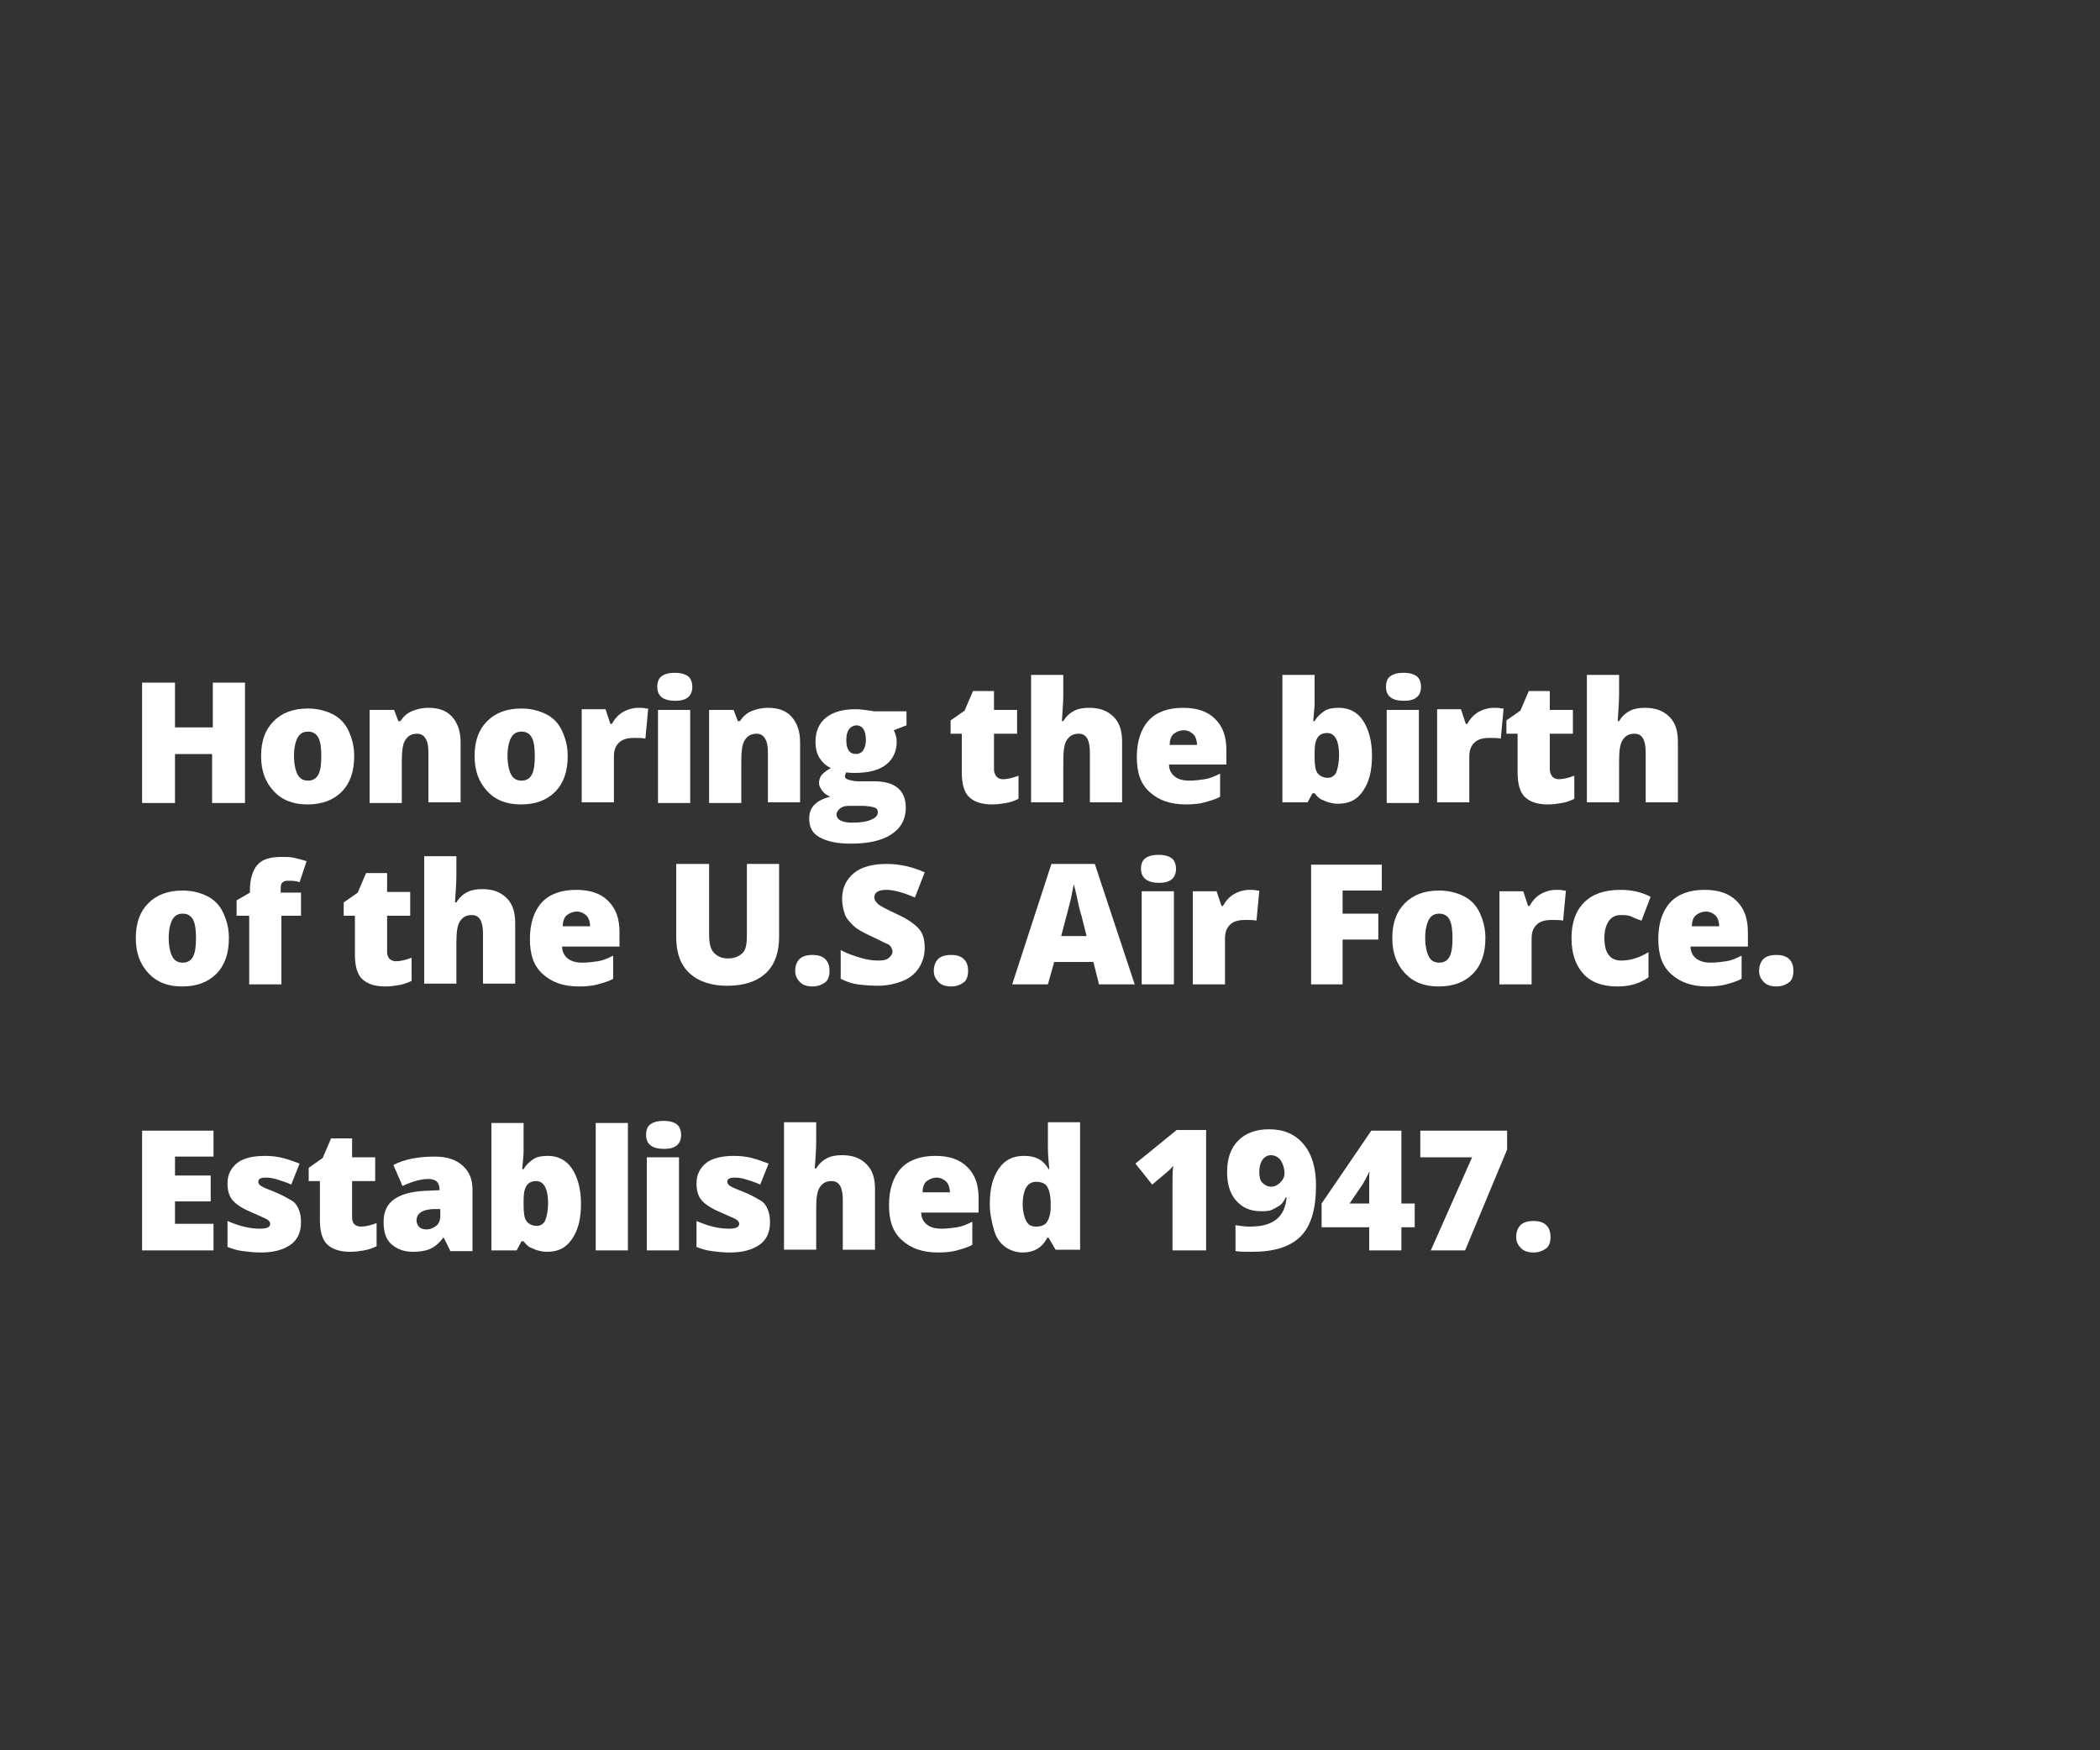 <?xml version="1.0" encoding="utf-8"?>
<!-- Generator: Adobe Illustrator 22.1.0, SVG Export Plug-In . SVG Version: 6.00 Build 0)  -->
<svg version="1.1" id="Layer_1" xmlns="http://www.w3.org/2000/svg" xmlns:xlink="http://www.w3.org/1999/xlink" x="0px" y="0px"
	 viewBox="0 0 300 250" style="enable-background:new 0 0 300 250;" xml:space="preserve">
<rect x="0" y="0" width="300" height="250" fill="#333333" stroke="none"/>
<style type="text/css">
	.st0{fill:#FFFFFF;}
</style>
<g>
	<path class="st0" d="M35,114.7h-4.7v-7H25v7h-4.7V97.5H25v6.4h5.4v-6.4H35V114.7z"/>
	<path class="st0" d="M50.6,108c0,2.2-0.6,3.9-1.8,5.1s-2.8,1.8-4.9,1.8c-2,0-3.6-0.6-4.8-1.9s-1.8-2.9-1.8-5c0-2.2,0.6-3.8,1.8-5
		s2.8-1.8,4.9-1.8c1.3,0,2.5,0.3,3.5,0.8s1.8,1.3,2.3,2.4S50.6,106.6,50.6,108z M42,108c0,1.1,0.2,2,0.5,2.6s0.8,0.9,1.5,0.9
		c0.7,0,1.2-0.3,1.5-0.9s0.4-1.5,0.4-2.6c0-1.1-0.1-2-0.4-2.6s-0.8-0.9-1.5-0.9c-0.7,0-1.2,0.3-1.5,0.9S42,106.8,42,108z"/>
	<path class="st0" d="M61.2,114.7v-7.2c0-0.9-0.1-1.5-0.4-2s-0.7-0.7-1.2-0.7c-0.8,0-1.3,0.3-1.7,0.9s-0.5,1.7-0.5,3.2v5.8h-4.6
		v-13.3h3.5l0.6,1.6h0.3c0.4-0.6,0.9-1.1,1.6-1.4s1.5-0.5,2.4-0.5c1.5,0,2.6,0.4,3.4,1.3s1.2,2.1,1.2,3.6v8.6H61.2z"/>
	<path class="st0" d="M81.1,108c0,2.2-0.6,3.9-1.8,5.1s-2.8,1.8-4.9,1.8c-2,0-3.6-0.6-4.8-1.9s-1.8-2.9-1.8-5c0-2.2,0.6-3.8,1.8-5
		s2.8-1.8,4.9-1.8c1.3,0,2.5,0.3,3.5,0.8s1.8,1.3,2.3,2.4S81.1,106.6,81.1,108z M72.5,108c0,1.1,0.2,2,0.5,2.6s0.8,0.9,1.5,0.9
		c0.7,0,1.2-0.3,1.5-0.9s0.4-1.5,0.4-2.6c0-1.1-0.1-2-0.4-2.6s-0.8-0.9-1.5-0.9c-0.7,0-1.2,0.3-1.5,0.9S72.5,106.8,72.5,108z"/>
	<path class="st0" d="M91.2,101.1c0.4,0,0.8,0,1.1,0.1l0.3,0l-0.4,4.3c-0.4-0.1-0.9-0.1-1.6-0.1c-1,0-1.7,0.2-2.2,0.7
		s-0.7,1.1-0.7,2v6.5h-4.6v-13.3h3.4l0.7,2.1h0.2c0.4-0.7,0.9-1.3,1.6-1.7S90.5,101.1,91.2,101.1z"/>
	<path class="st0" d="M93.9,98.1c0-0.7,0.2-1.2,0.6-1.5s1-0.5,1.9-0.5s1.5,0.2,1.9,0.5s0.6,0.9,0.6,1.5c0,1.3-0.8,2-2.4,2
		C94.7,100.1,93.9,99.4,93.9,98.1z M98.6,114.7H94v-13.3h4.6V114.7z"/>
	<path class="st0" d="M109.7,114.7v-7.2c0-0.9-0.1-1.5-0.4-2s-0.7-0.7-1.2-0.7c-0.8,0-1.3,0.3-1.7,0.9s-0.5,1.7-0.5,3.2v5.8h-4.6
		v-13.3h3.5l0.6,1.6h0.3c0.4-0.6,0.9-1.1,1.6-1.4s1.5-0.5,2.4-0.5c1.5,0,2.6,0.4,3.4,1.3s1.2,2.1,1.2,3.6v8.6H109.7z"/>
	<path class="st0" d="M129.5,101.4v2.2l-1.8,0.7c0.2,0.5,0.4,1,0.4,1.6c0,1.4-0.5,2.5-1.5,3.3s-2.5,1.2-4.5,1.2
		c-0.5,0-0.9,0-1.2-0.1c-0.1,0.2-0.2,0.4-0.2,0.6c0,0.2,0.2,0.4,0.6,0.5s0.8,0.2,1.4,0.2h2.2c3,0,4.5,1.3,4.5,3.8
		c0,1.6-0.7,2.9-2.1,3.8s-3.3,1.3-5.8,1.3c-1.9,0-3.3-0.3-4.4-0.9s-1.5-1.5-1.5-2.7c0-1.6,1-2.6,3-3.1c-0.4-0.2-0.8-0.4-1.1-0.8
		s-0.5-0.8-0.5-1.1c0-0.4,0.1-0.8,0.3-1.1s0.7-0.7,1.4-1.1c-0.7-0.3-1.2-0.8-1.6-1.4s-0.6-1.4-0.6-2.4c0-1.4,0.5-2.6,1.5-3.4
		s2.4-1.2,4.2-1.2c0.2,0,0.7,0,1.3,0.1s1,0.1,1.3,0.2H129.5z M119.5,116.3c0,0.4,0.2,0.7,0.6,0.9s0.9,0.3,1.6,0.3
		c1.1,0,2-0.1,2.7-0.4s1-0.6,1-1.1c0-0.4-0.2-0.6-0.6-0.7s-1-0.2-1.7-0.2h-1.8c-0.5,0-0.9,0.1-1.2,0.3S119.5,116,119.5,116.3z
		 M120.9,105.7c0,1.4,0.5,2,1.4,2c0.4,0,0.8-0.2,1-0.5s0.4-0.8,0.4-1.5c0-1.4-0.5-2.1-1.4-2.1C121.4,103.7,120.9,104.4,120.9,105.7z
		"/>
	<path class="st0" d="M143.3,111.3c0.6,0,1.4-0.2,2.2-0.5v3.3c-0.6,0.3-1.2,0.5-1.8,0.6s-1.2,0.2-2,0.2c-1.5,0-2.6-0.4-3.3-1.1
		s-1-1.9-1-3.5v-5.5h-1.6v-1.9l2-1.4l1.2-2.8h3v2.7h3.3v3.4h-3.3v5.2C142.1,110.8,142.5,111.3,143.3,111.3z"/>
	<path class="st0" d="M155.7,114.7v-7.2c0-1.8-0.5-2.7-1.6-2.7c-0.8,0-1.3,0.3-1.7,0.9s-0.5,1.7-0.5,3.1v5.8h-4.6V96.4h4.6V99
		c0,1.2-0.1,2.5-0.2,4h0.2c0.4-0.7,1-1.2,1.6-1.5s1.3-0.4,2.1-0.4c1.5,0,2.6,0.4,3.5,1.3s1.2,2.1,1.2,3.6v8.6H155.7z"/>
	<path class="st0" d="M169.4,114.9c-2.2,0-3.9-0.6-5.2-1.8s-1.8-2.8-1.8-5c0-2.2,0.6-4,1.7-5.2s2.8-1.8,4.9-1.8c2,0,3.5,0.5,4.6,1.6
		s1.6,2.5,1.6,4.5v2h-8.2c0,0.7,0.3,1.3,0.8,1.7s1.2,0.6,2.1,0.6c0.8,0,1.5-0.1,2.2-0.2s1.4-0.4,2.2-0.8v3.3
		c-0.7,0.4-1.5,0.6-2.2,0.8S170.5,114.9,169.4,114.9z M169.1,104.3c-0.5,0-1,0.2-1.4,0.5s-0.6,0.9-0.6,1.6h3.9
		c0-0.6-0.2-1.2-0.5-1.5S169.7,104.3,169.1,104.3z"/>
	<path class="st0" d="M191.3,101.1c1.4,0,2.6,0.6,3.4,1.8s1.3,2.9,1.3,5c0,2.2-0.4,3.8-1.3,5.1s-2,1.8-3.6,1.8
		c-0.5,0-0.9-0.1-1.3-0.2s-0.7-0.3-1-0.4s-0.7-0.5-1-0.9h-0.3l-0.7,1.3h-3.6V96.4h4.6v4.1c0,0.5-0.1,1.3-0.2,2.5h0.2
		c0.4-0.7,1-1.2,1.5-1.5S190.5,101.1,191.3,101.1z M189.6,104.7c-0.6,0-1.1,0.2-1.4,0.7s-0.4,1.1-0.4,2.1v0.6c0,1.1,0.1,1.9,0.4,2.3
		s0.8,0.7,1.5,0.7c0.5,0,1-0.3,1.2-0.8s0.4-1.4,0.4-2.4C191.3,105.8,190.7,104.7,189.6,104.7z"/>
	<path class="st0" d="M198,98.1c0-0.7,0.2-1.2,0.6-1.5s1-0.5,1.9-0.5s1.5,0.2,1.9,0.5s0.6,0.9,0.6,1.5c0,1.3-0.8,2-2.4,2
		C198.8,100.1,198,99.4,198,98.1z M202.7,114.7h-4.6v-13.3h4.6V114.7z"/>
	<path class="st0" d="M213.4,101.1c0.4,0,0.8,0,1.1,0.1l0.3,0l-0.4,4.3c-0.4-0.1-0.9-0.1-1.6-0.1c-1,0-1.7,0.2-2.2,0.7
		s-0.7,1.1-0.7,2v6.5h-4.6v-13.3h3.4l0.7,2.1h0.2c0.4-0.7,0.9-1.3,1.6-1.7S212.7,101.1,213.4,101.1z"/>
	<path class="st0" d="M222.7,111.3c0.6,0,1.4-0.2,2.2-0.5v3.3c-0.6,0.3-1.2,0.5-1.8,0.6s-1.2,0.2-2,0.2c-1.5,0-2.6-0.4-3.3-1.1
		s-1-1.9-1-3.5v-5.5h-1.6v-1.9l2-1.4l1.2-2.8h3v2.7h3.3v3.4h-3.3v5.2C221.5,110.8,221.9,111.3,222.7,111.3z"/>
	<path class="st0" d="M235.1,114.7v-7.2c0-1.8-0.5-2.7-1.6-2.7c-0.8,0-1.3,0.3-1.7,0.9s-0.5,1.7-0.5,3.1v5.8h-4.6V96.4h4.6V99
		c0,1.2-0.1,2.5-0.2,4h0.2c0.4-0.7,1-1.2,1.6-1.5s1.3-0.4,2.1-0.4c1.5,0,2.6,0.4,3.5,1.3s1.2,2.1,1.2,3.6v8.6H235.1z"/>
</g>
<g>
	<path class="st0" d="M32.7,134c0,2.2-0.6,3.9-1.8,5.1s-2.8,1.8-4.9,1.8c-2,0-3.6-0.6-4.8-1.9s-1.8-2.9-1.8-5c0-2.2,0.6-3.8,1.8-5
		s2.8-1.8,4.9-1.8c1.3,0,2.5,0.3,3.5,0.8s1.8,1.3,2.3,2.4S32.7,132.6,32.7,134z M24.1,134c0,1.1,0.2,2,0.5,2.6s0.8,0.9,1.5,0.9
		c0.7,0,1.2-0.3,1.5-0.9s0.4-1.5,0.4-2.6c0-1.1-0.1-2-0.4-2.6s-0.8-0.9-1.5-0.9c-0.7,0-1.2,0.3-1.5,0.9S24.1,132.8,24.1,134z"/>
	<path class="st0" d="M43,130.8h-2.8v9.8h-4.6v-9.8h-1.8v-2.2l1.9-1.1v-0.2c0-1.8,0.4-3,1.1-3.8s1.9-1.1,3.4-1.1
		c0.6,0,1.2,0,1.7,0.1s1.2,0.3,1.9,0.5l-1,3c-0.6-0.2-1.1-0.2-1.7-0.2c-0.4,0-0.6,0.1-0.8,0.3s-0.2,0.6-0.2,1v0.4H43V130.8z"/>
	<path class="st0" d="M56.6,137.3c0.6,0,1.4-0.2,2.2-0.5v3.3c-0.6,0.3-1.2,0.5-1.8,0.6s-1.2,0.2-2,0.2c-1.5,0-2.6-0.4-3.3-1.1
		s-1-1.9-1-3.5v-5.5h-1.6v-1.9l2-1.4l1.2-2.8h3v2.7h3.3v3.4h-3.3v5.2C55.3,136.8,55.8,137.3,56.6,137.3z"/>
	<path class="st0" d="M69,140.6v-7.2c0-1.8-0.5-2.7-1.6-2.7c-0.8,0-1.3,0.3-1.7,0.9s-0.5,1.7-0.5,3.1v5.8h-4.6v-18.2h4.6v2.6
		c0,1.2-0.1,2.5-0.2,4h0.2c0.4-0.7,1-1.2,1.6-1.5s1.3-0.4,2.1-0.4c1.5,0,2.6,0.4,3.5,1.3s1.2,2.1,1.2,3.6v8.6H69z"/>
	<path class="st0" d="M82.7,140.9c-2.2,0-3.9-0.6-5.2-1.8s-1.8-2.8-1.8-5c0-2.2,0.6-4,1.7-5.2s2.8-1.8,4.9-1.8c2,0,3.5,0.5,4.6,1.6
		s1.6,2.5,1.6,4.5v2h-8.2c0,0.7,0.3,1.3,0.8,1.7s1.2,0.6,2.1,0.6c0.8,0,1.5-0.1,2.2-0.2s1.4-0.4,2.2-0.8v3.3
		c-0.7,0.4-1.5,0.6-2.2,0.8S83.8,140.9,82.7,140.9z M82.4,130.2c-0.5,0-1,0.2-1.4,0.5s-0.6,0.9-0.6,1.6h3.9c0-0.6-0.2-1.2-0.5-1.5
		S83,130.2,82.4,130.2z"/>
	<path class="st0" d="M111.3,123.5v10.3c0,2.2-0.6,4-1.9,5.2s-3.1,1.8-5.5,1.8c-2.3,0-4.1-0.6-5.4-1.8s-1.9-2.9-1.9-5.2v-10.4h4.7
		v10.1c0,1.2,0.2,2.1,0.7,2.6s1.1,0.8,2,0.8c0.9,0,1.6-0.3,2.1-0.8s0.6-1.4,0.6-2.7v-10H111.3z"/>
	<path class="st0" d="M113.6,138.7c0-0.7,0.2-1.3,0.6-1.7s1-0.6,1.9-0.6c0.8,0,1.4,0.2,1.8,0.6s0.6,0.9,0.6,1.7
		c0,0.7-0.2,1.3-0.6,1.6s-1,0.6-1.8,0.6c-0.8,0-1.4-0.2-1.8-0.6S113.6,139.4,113.6,138.7z"/>
	<path class="st0" d="M132.1,135.4c0,1.1-0.3,2-0.8,2.8s-1.3,1.5-2.3,1.9s-2.2,0.7-3.6,0.7c-1.1,0-2.1-0.1-2.9-0.2s-1.6-0.4-2.4-0.8
		v-4.1c0.9,0.5,1.8,0.8,2.8,1.1s1.8,0.4,2.6,0.4c0.7,0,1.2-0.1,1.5-0.4s0.5-0.5,0.5-0.9c0-0.2-0.1-0.4-0.2-0.6s-0.3-0.4-0.6-0.5
		s-1-0.5-2.3-1.1c-1.1-0.5-2-1-2.5-1.5s-1-1-1.2-1.6s-0.4-1.3-0.4-2.2c0-1.6,0.6-2.8,1.7-3.7s2.7-1.3,4.7-1.3c1.8,0,3.6,0.4,5.4,1.2
		l-1.4,3.6c-1.6-0.7-3-1.1-4.1-1.1c-0.6,0-1,0.1-1.3,0.3s-0.4,0.5-0.4,0.8c0,0.3,0.2,0.6,0.5,0.9s1.3,0.8,2.8,1.5
		c1.5,0.7,2.5,1.4,3.1,2.1S132.1,134.3,132.1,135.4z"/>
	<path class="st0" d="M133.4,138.7c0-0.7,0.2-1.3,0.6-1.7s1-0.6,1.9-0.6c0.8,0,1.4,0.2,1.8,0.6s0.6,0.9,0.6,1.7
		c0,0.7-0.2,1.3-0.6,1.6s-1,0.6-1.8,0.6c-0.8,0-1.4-0.2-1.8-0.6S133.4,139.4,133.4,138.7z"/>
	<path class="st0" d="M157,140.6l-0.8-3.2h-5.6l-0.9,3.2h-5.1l5.6-17.2h6.2l5.7,17.2H157z M155.2,133.6l-0.7-2.8
		c-0.2-0.6-0.4-1.4-0.6-2.4s-0.4-1.7-0.5-2.1c-0.1,0.4-0.2,1.1-0.4,2s-0.7,2.7-1.4,5.4H155.2z"/>
	<path class="st0" d="M163,124.1c0-0.7,0.2-1.2,0.6-1.5s1-0.5,1.9-0.5s1.5,0.2,1.9,0.5s0.6,0.9,0.6,1.5c0,1.3-0.8,2-2.4,2
		C163.9,126.1,163,125.4,163,124.1z M167.7,140.6h-4.6v-13.3h4.6V140.6z"/>
	<path class="st0" d="M178.5,127.1c0.4,0,0.8,0,1.1,0.1l0.3,0l-0.4,4.3c-0.4-0.1-0.9-0.1-1.6-0.1c-1,0-1.7,0.2-2.2,0.7
		s-0.7,1.1-0.7,2v6.5h-4.6v-13.3h3.4l0.7,2.1h0.2c0.4-0.7,0.9-1.3,1.6-1.7S177.8,127.1,178.5,127.1z"/>
	<path class="st0" d="M191.9,140.6h-4.6v-17.1h10.1v3.7h-5.6v3.3h5.1v3.7h-5.1V140.6z"/>
	<path class="st0" d="M212.2,134c0,2.2-0.6,3.9-1.8,5.1s-2.8,1.8-4.9,1.8c-2,0-3.6-0.6-4.8-1.9s-1.8-2.9-1.8-5c0-2.2,0.6-3.8,1.8-5
		s2.8-1.8,4.9-1.8c1.3,0,2.5,0.3,3.5,0.8s1.8,1.3,2.3,2.4S212.2,132.6,212.2,134z M203.6,134c0,1.1,0.2,2,0.5,2.6s0.8,0.9,1.5,0.9
		c0.7,0,1.2-0.3,1.5-0.9s0.4-1.5,0.4-2.6c0-1.1-0.1-2-0.4-2.6s-0.8-0.9-1.5-0.9c-0.7,0-1.2,0.3-1.5,0.9S203.6,132.8,203.6,134z"/>
	<path class="st0" d="M222.3,127.1c0.4,0,0.8,0,1.1,0.1l0.3,0l-0.4,4.3c-0.4-0.1-0.9-0.1-1.6-0.1c-1,0-1.7,0.2-2.2,0.7
		s-0.7,1.1-0.7,2v6.5h-4.6v-13.3h3.4l0.7,2.1h0.2c0.4-0.7,0.9-1.3,1.6-1.7S221.6,127.1,222.3,127.1z"/>
	<path class="st0" d="M231.1,140.9c-2.2,0-3.8-0.6-4.9-1.8s-1.7-2.9-1.7-5.1c0-2.2,0.6-3.9,1.8-5.1s2.9-1.8,5.2-1.8
		c1.5,0,3,0.3,4.3,1l-1.3,3.4c-0.6-0.2-1.1-0.4-1.5-0.6s-1-0.2-1.5-0.2c-0.7,0-1.3,0.3-1.7,0.9s-0.6,1.4-0.6,2.4
		c0,2.1,0.8,3.2,2.4,3.2c1.3,0,2.6-0.4,3.9-1.2v3.6C234.2,140.5,232.8,140.9,231.1,140.9z"/>
	<path class="st0" d="M243.9,140.9c-2.2,0-3.9-0.6-5.2-1.8s-1.8-2.8-1.8-5c0-2.2,0.6-4,1.7-5.2s2.8-1.8,4.9-1.8c2,0,3.5,0.5,4.6,1.6
		s1.6,2.5,1.6,4.5v2h-8.2c0,0.7,0.3,1.3,0.8,1.7s1.2,0.6,2.1,0.6c0.8,0,1.5-0.1,2.2-0.2s1.4-0.4,2.2-0.8v3.3
		c-0.7,0.4-1.5,0.6-2.2,0.8S245,140.9,243.9,140.9z M243.7,130.2c-0.5,0-1,0.2-1.4,0.5s-0.6,0.9-0.6,1.6h3.9c0-0.6-0.2-1.2-0.5-1.5
		S244.3,130.2,243.7,130.2z"/>
	<path class="st0" d="M251.3,138.7c0-0.7,0.2-1.3,0.6-1.7s1-0.6,1.9-0.6c0.8,0,1.4,0.2,1.8,0.6s0.6,0.9,0.6,1.7
		c0,0.7-0.2,1.3-0.6,1.6s-1,0.6-1.8,0.6c-0.8,0-1.4-0.2-1.8-0.6S251.3,139.4,251.3,138.7z"/>
</g>
<g>
	<path class="st0" d="M30.5,178.6H20.3v-17.1h10.2v3.7H25v2.7h5.1v3.7H25v3.2h5.5V178.6z"/>
	<path class="st0" d="M43,174.6c0,1.4-0.5,2.5-1.5,3.2s-2.4,1.1-4.2,1.1c-1,0-1.8-0.1-2.6-0.2s-1.5-0.3-2.2-0.6v-3.7
		c0.7,0.3,1.5,0.6,2.3,0.8s1.6,0.3,2.3,0.3c1,0,1.5-0.2,1.5-0.7c0-0.2-0.1-0.4-0.4-0.6s-1.1-0.5-2.4-1.1c-1.2-0.5-2.1-1.1-2.6-1.7
		s-0.7-1.4-0.7-2.4c0-1.2,0.5-2.2,1.4-2.9s2.3-1,4-1c0.9,0,1.7,0.1,2.5,0.3s1.6,0.5,2.4,0.8l-1.2,3c-0.6-0.3-1.3-0.5-1.9-0.7
		s-1.2-0.3-1.7-0.3c-0.8,0-1.1,0.2-1.1,0.6c0,0.2,0.1,0.4,0.4,0.6s1,0.5,2.3,1c0.9,0.4,1.6,0.8,2.1,1.1s0.8,0.8,1,1.3
		S43,173.8,43,174.6z"/>
	<path class="st0" d="M51.6,175.2c0.6,0,1.4-0.2,2.2-0.5v3.3c-0.6,0.3-1.2,0.5-1.8,0.6s-1.2,0.2-2,0.2c-1.5,0-2.6-0.4-3.3-1.1
		s-1-1.9-1-3.5v-5.5h-1.6v-1.9l2-1.4l1.2-2.8h3v2.7h3.3v3.4h-3.3v5.2C50.3,174.8,50.8,175.2,51.6,175.2z"/>
	<path class="st0" d="M64.3,178.6l-0.9-1.8h-0.1c-0.6,0.8-1.2,1.3-1.9,1.6s-1.5,0.4-2.5,0.4c-1.2,0-2.2-0.4-3-1.1s-1.1-1.8-1.1-3.2
		c0-1.4,0.5-2.5,1.5-3.2s2.4-1.1,4.3-1.2l2.2-0.1V170c0-1.1-0.5-1.6-1.6-1.6c-1,0-2.2,0.3-3.7,1l-1.3-3c1.5-0.8,3.5-1.2,5.9-1.2
		c1.7,0,3,0.4,4,1.3s1.4,2,1.4,3.5v8.7H64.3z M60.9,175.6c0.6,0,1-0.2,1.4-0.5s0.6-0.8,0.6-1.4v-1l-1.1,0c-1.5,0.1-2.3,0.6-2.3,1.7
		C59.6,175.2,60.1,175.6,60.9,175.6z"/>
	<path class="st0" d="M78.3,165.1c1.4,0,2.6,0.6,3.4,1.8s1.3,2.9,1.3,5c0,2.2-0.4,3.8-1.3,5.1s-2,1.8-3.6,1.8
		c-0.5,0-0.9-0.1-1.3-0.2s-0.7-0.3-1-0.4s-0.7-0.5-1-0.9h-0.3l-0.7,1.3h-3.6v-18.2h4.6v4.1c0,0.5-0.1,1.3-0.2,2.5h0.2
		c0.4-0.7,1-1.2,1.5-1.5S77.5,165.1,78.3,165.1z M76.6,168.7c-0.6,0-1.1,0.2-1.4,0.7s-0.4,1.1-0.4,2.1v0.6c0,1.1,0.1,1.9,0.4,2.3
		s0.8,0.7,1.5,0.7c0.5,0,1-0.3,1.2-0.8s0.4-1.4,0.4-2.4C78.3,169.8,77.7,168.7,76.6,168.7z"/>
	<path class="st0" d="M89.7,178.6h-4.6v-18.2h4.6V178.6z"/>
	<path class="st0" d="M92.3,162.1c0-0.7,0.2-1.2,0.6-1.5s1-0.5,1.9-0.5s1.5,0.2,1.9,0.5s0.6,0.9,0.6,1.5c0,1.3-0.8,2-2.4,2
		C93.1,164.1,92.3,163.4,92.3,162.1z M97,178.6h-4.6v-13.3H97V178.6z"/>
	<path class="st0" d="M110,174.6c0,1.4-0.5,2.5-1.5,3.2s-2.4,1.1-4.2,1.1c-1,0-1.8-0.1-2.6-0.2s-1.5-0.3-2.2-0.6v-3.7
		c0.7,0.3,1.5,0.6,2.3,0.8s1.6,0.3,2.3,0.3c1,0,1.5-0.2,1.5-0.7c0-0.2-0.1-0.4-0.4-0.6s-1.1-0.5-2.4-1.1c-1.2-0.5-2.1-1.1-2.6-1.7
		s-0.7-1.4-0.7-2.4c0-1.2,0.5-2.2,1.4-2.9s2.3-1,4-1c0.9,0,1.7,0.1,2.5,0.3s1.6,0.5,2.4,0.8l-1.2,3c-0.6-0.3-1.3-0.5-1.9-0.7
		s-1.2-0.3-1.7-0.3c-0.8,0-1.1,0.2-1.1,0.6c0,0.2,0.1,0.4,0.4,0.6s1,0.5,2.3,1c0.9,0.4,1.6,0.8,2.1,1.1s0.8,0.8,1,1.3
		S110,173.8,110,174.6z"/>
	<path class="st0" d="M120.4,178.6v-7.2c0-1.8-0.5-2.7-1.6-2.7c-0.8,0-1.3,0.3-1.7,0.9s-0.5,1.7-0.5,3.1v5.8H112v-18.2h4.6v2.6
		c0,1.2-0.1,2.5-0.2,4h0.2c0.4-0.7,1-1.2,1.6-1.5s1.3-0.4,2.1-0.4c1.5,0,2.6,0.4,3.5,1.3s1.2,2.1,1.2,3.6v8.6H120.4z"/>
	<path class="st0" d="M134,178.9c-2.2,0-3.9-0.6-5.2-1.8s-1.8-2.8-1.8-5c0-2.2,0.6-4,1.7-5.2s2.8-1.8,4.9-1.8c2,0,3.5,0.5,4.6,1.6
		s1.6,2.5,1.6,4.5v2h-8.2c0,0.7,0.3,1.3,0.8,1.7s1.2,0.6,2.1,0.6c0.8,0,1.5-0.1,2.2-0.2s1.4-0.4,2.2-0.8v3.3
		c-0.7,0.4-1.5,0.6-2.2,0.8S135.1,178.9,134,178.9z M133.8,168.2c-0.5,0-1,0.2-1.4,0.5s-0.6,0.9-0.6,1.6h3.9c0-0.6-0.2-1.2-0.5-1.5
		S134.4,168.2,133.8,168.2z"/>
	<path class="st0" d="M146.1,178.9c-0.9,0-1.8-0.3-2.5-0.8s-1.3-1.3-1.6-2.4s-0.6-2.3-0.6-3.7c0-2.2,0.4-3.8,1.3-5.1
		s2.1-1.8,3.6-1.8c0.7,0,1.4,0.1,2,0.4s1.1,0.8,1.5,1.5h0.1c-0.1-1-0.2-2.1-0.2-3.1v-3.6h4.6v18.2h-3.5l-1-1.7h-0.2
		C148.9,178.2,147.7,178.9,146.1,178.9z M148,175.2c0.7,0,1.3-0.2,1.6-0.7s0.5-1.2,0.5-2.1v-0.4c0-1.2-0.2-2-0.5-2.5
		s-0.9-0.7-1.6-0.7c-0.6,0-1.1,0.3-1.4,0.8s-0.5,1.4-0.5,2.4c0,1,0.2,1.8,0.5,2.4S147.4,175.2,148,175.2z"/>
	<path class="st0" d="M172.2,178.6h-4.7v-9.1c0-1.1,0-2.1,0.1-3c-0.3,0.4-0.6,0.7-1.1,1.1l-1.9,1.6l-2.4-3l5.9-4.8h4.2V178.6z"/>
	<path class="st0" d="M188,169.3c0,3.4-0.7,5.8-2.2,7.3s-3.8,2.2-6.9,2.2c-1,0-1.8,0-2.4-0.1v-3.7c0.7,0.1,1.3,0.2,2,0.2
		c1.7,0,2.9-0.3,3.8-1s1.4-1.8,1.5-3.2h-0.1c-0.3,0.6-0.6,1-0.9,1.2s-0.7,0.4-1.1,0.6s-1,0.2-1.6,0.2c-1.5,0-2.6-0.5-3.5-1.5
		s-1.3-2.4-1.3-4.1c0-1.9,0.5-3.4,1.6-4.5s2.6-1.6,4.4-1.6c2.1,0,3.7,0.7,4.9,2.1S188,166.8,188,169.3z M181.6,165
		c-0.5,0-0.9,0.2-1.2,0.6s-0.5,1-0.5,1.8c0,0.6,0.1,1.2,0.4,1.5s0.7,0.6,1.3,0.6c0.5,0,0.9-0.2,1.3-0.6s0.6-0.8,0.6-1.3
		c0-0.7-0.2-1.3-0.5-1.8S182.1,165,181.6,165z"/>
	<path class="st0" d="M202.1,175.3h-1.9v3.3h-4.6v-3.3h-6.8v-3.4l7.1-10.4h4.3v10.4h1.9V175.3z M195.6,171.9v-2c0-0.4,0-0.9,0-1.5
		s0-1,0.1-1h-0.1c-0.3,0.6-0.6,1.2-0.9,1.7l-1.9,2.8H195.6z"/>
	<path class="st0" d="M204.4,178.6l5.9-13.3h-7.4v-3.8h12.4v2.7l-6,14.4H204.4z"/>
	<path class="st0" d="M216.6,176.7c0-0.7,0.2-1.3,0.6-1.7s1-0.6,1.9-0.6c0.8,0,1.4,0.2,1.8,0.6s0.6,0.9,0.6,1.7
		c0,0.7-0.2,1.3-0.6,1.6s-1,0.6-1.8,0.6c-0.8,0-1.4-0.2-1.8-0.6S216.6,177.4,216.6,176.7z"/>
</g>
</svg>
